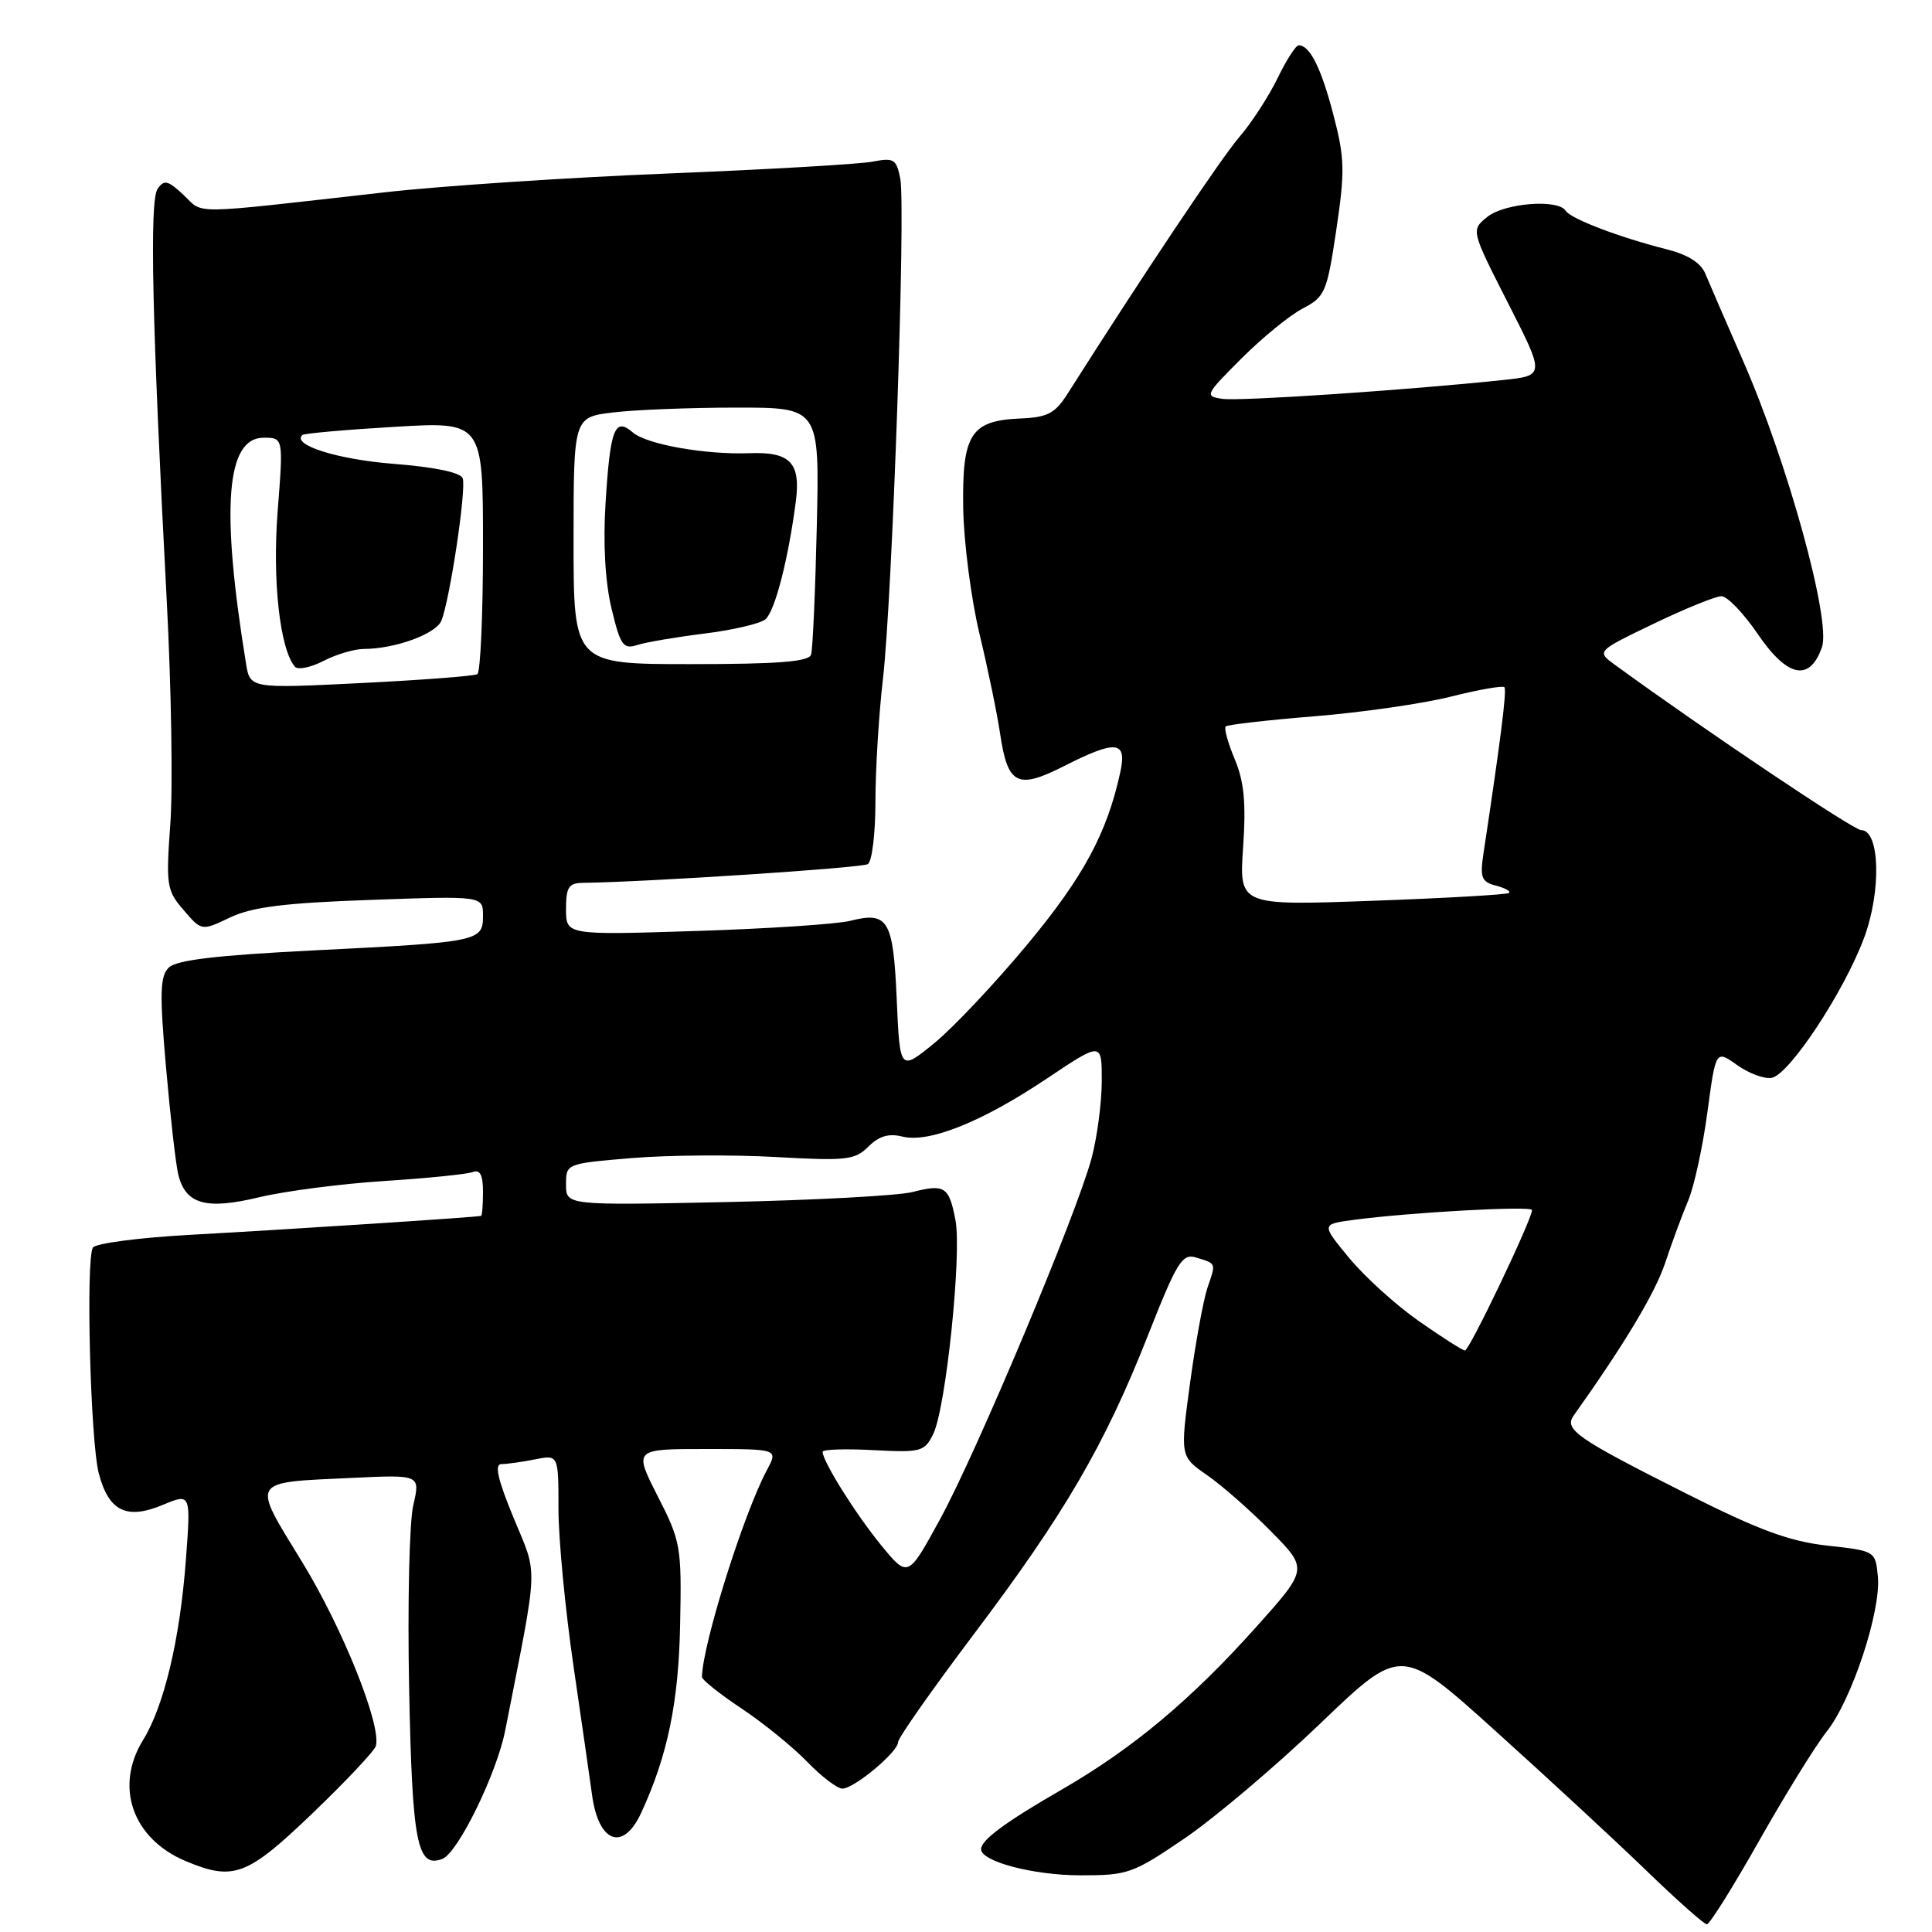 <?xml version="1.0" encoding="UTF-8" standalone="no"?>
<!DOCTYPE svg PUBLIC "-//W3C//DTD SVG 1.1//EN" "http://www.w3.org/Graphics/SVG/1.1/DTD/svg11.dtd" >
<svg xmlns="http://www.w3.org/2000/svg" xmlns:xlink="http://www.w3.org/1999/xlink" version="1.1" viewBox="0 0 256 256">
 <g >
 <path fill="currentColor"
d=" M 233.09 243.92 C 236.54 237.82 240.56 231.31 242.04 229.45 C 245.37 225.26 249.26 213.48 248.83 208.91 C 248.50 205.51 248.49 205.50 242.11 204.80 C 237.14 204.25 233.04 202.74 223.61 197.99 C 208.89 190.58 207.21 189.42 208.52 187.57 C 215.26 178.09 219.31 171.34 220.64 167.35 C 221.53 164.68 222.90 160.96 223.70 159.07 C 224.49 157.19 225.63 151.93 226.24 147.38 C 227.35 139.11 227.35 139.11 230.18 141.13 C 231.74 142.24 233.80 143.00 234.76 142.82 C 237.10 142.38 244.31 131.47 246.99 124.30 C 249.31 118.10 249.10 110.00 246.62 110.00 C 245.61 110.00 225.97 96.82 214.01 88.11 C 211.53 86.30 211.53 86.30 219.12 82.65 C 223.29 80.64 227.34 79.00 228.10 79.00 C 228.87 79.00 231.05 81.27 232.94 84.05 C 236.85 89.78 239.80 90.38 241.42 85.75 C 242.65 82.24 236.86 61.24 230.94 47.75 C 228.71 42.66 226.48 37.51 225.98 36.30 C 225.39 34.83 223.66 33.74 220.79 33.02 C 214.52 31.43 208.11 28.98 207.45 27.92 C 206.47 26.34 199.34 26.90 197.06 28.75 C 194.91 30.50 194.91 30.50 199.81 40.14 C 204.72 49.77 204.72 49.77 199.11 50.36 C 186.38 51.70 164.30 53.18 161.98 52.85 C 159.59 52.51 159.68 52.32 164.50 47.50 C 167.25 44.75 170.91 41.76 172.63 40.87 C 175.58 39.33 175.83 38.73 177.07 30.44 C 178.23 22.64 178.18 20.92 176.67 15.16 C 175.05 8.97 173.56 6.00 172.08 6.00 C 171.70 6.00 170.44 7.98 169.27 10.39 C 168.09 12.80 165.83 16.29 164.23 18.14 C 161.84 20.90 151.35 36.57 141.50 52.11 C 139.81 54.78 138.84 55.30 135.22 55.45 C 128.62 55.73 127.48 57.52 127.63 67.29 C 127.70 71.80 128.67 79.33 129.79 84.00 C 130.91 88.67 132.14 94.62 132.52 97.22 C 133.52 103.98 134.80 104.64 140.89 101.56 C 147.89 98.01 149.34 98.14 148.46 102.25 C 146.71 110.35 143.59 116.15 136.17 125.09 C 131.87 130.27 126.31 136.17 123.80 138.22 C 119.24 141.94 119.24 141.94 118.82 132.40 C 118.36 121.87 117.69 120.74 112.63 122.02 C 110.91 122.45 101.74 123.06 92.25 123.36 C 75.00 123.91 75.00 123.91 75.00 120.45 C 75.00 117.55 75.36 117.00 77.25 116.98 C 85.58 116.88 114.17 115.01 114.99 114.50 C 115.55 114.16 116.00 110.42 116.00 106.19 C 116.00 101.96 116.45 94.67 116.99 90.00 C 118.24 79.25 120.03 27.45 119.29 23.66 C 118.78 21.08 118.43 20.87 115.62 21.42 C 113.90 21.75 101.70 22.46 88.50 22.99 C 75.30 23.52 58.42 24.64 51.00 25.48 C 24.68 28.45 27.07 28.42 24.35 25.86 C 22.26 23.89 21.74 23.77 20.88 25.03 C 19.79 26.60 20.15 42.77 22.09 79.50 C 22.70 91.05 22.92 104.40 22.57 109.16 C 21.98 117.31 22.08 117.99 24.33 120.59 C 26.71 123.37 26.71 123.37 30.51 121.56 C 33.42 120.18 37.74 119.64 49.15 119.24 C 64.00 118.71 64.00 118.71 64.00 121.34 C 64.00 124.74 63.50 124.84 41.62 125.93 C 28.65 126.58 23.36 127.21 22.35 128.22 C 21.20 129.37 21.14 131.65 22.00 141.45 C 22.57 147.96 23.30 154.36 23.63 155.67 C 24.61 159.58 27.30 160.33 34.31 158.65 C 37.72 157.83 45.18 156.86 50.91 156.49 C 56.63 156.12 61.92 155.59 62.66 155.30 C 63.60 154.94 64.00 155.70 64.00 157.89 C 64.00 159.60 63.89 161.05 63.75 161.11 C 63.36 161.27 38.83 162.87 25.22 163.62 C 18.46 163.99 12.65 164.75 12.31 165.31 C 11.35 166.86 11.98 191.00 13.09 195.23 C 14.40 200.24 16.77 201.41 21.56 199.41 C 25.30 197.85 25.30 197.85 24.62 206.82 C 23.83 217.28 21.73 226.07 18.96 230.56 C 15.13 236.76 17.57 243.67 24.64 246.62 C 30.96 249.26 32.75 248.58 41.43 240.25 C 45.87 235.99 49.64 231.98 49.81 231.34 C 50.54 228.56 45.40 215.74 40.05 207.00 C 33.29 195.96 32.99 196.47 46.60 195.83 C 55.70 195.40 55.70 195.40 54.76 199.45 C 54.24 201.68 53.99 212.57 54.21 223.66 C 54.62 244.27 55.27 247.60 58.62 246.31 C 60.68 245.52 65.83 234.99 66.95 229.26 C 71.40 206.63 71.31 209.02 68.06 201.14 C 65.96 196.05 65.49 194.00 66.43 194.00 C 67.16 194.00 69.16 193.72 70.87 193.38 C 74.00 192.75 74.00 192.75 74.00 199.95 C 74.00 203.91 74.90 213.31 76.00 220.83 C 77.10 228.35 78.20 236.00 78.45 237.84 C 79.31 244.21 82.58 245.39 84.97 240.19 C 88.46 232.63 89.92 225.59 90.12 215.27 C 90.33 204.94 90.21 204.24 87.15 198.25 C 83.97 192.00 83.97 192.00 93.54 192.00 C 103.11 192.00 103.11 192.00 101.64 194.75 C 98.53 200.56 93.11 217.82 93.01 222.20 C 93.01 222.58 95.36 224.46 98.25 226.38 C 101.14 228.30 105.05 231.48 106.95 233.44 C 108.84 235.40 110.94 237.00 111.62 237.00 C 113.18 237.00 119.00 232.14 119.00 230.84 C 119.00 230.30 123.50 223.89 129.00 216.59 C 141.06 200.61 146.38 191.48 152.10 176.97 C 155.94 167.22 156.65 166.07 158.46 166.62 C 161.20 167.46 161.14 167.30 160.01 170.59 C 159.46 172.19 158.42 177.88 157.69 183.24 C 156.37 192.99 156.37 192.99 159.94 195.46 C 161.90 196.82 165.72 200.17 168.42 202.92 C 173.33 207.90 173.33 207.90 166.44 215.60 C 157.82 225.23 150.07 231.71 140.75 237.09 C 133.18 241.46 130.00 243.81 130.00 245.03 C 130.00 246.66 136.91 248.48 143.14 248.49 C 149.46 248.50 150.12 248.26 157.03 243.55 C 161.01 240.83 169.09 233.99 174.97 228.35 C 185.66 218.10 185.66 218.10 198.08 229.29 C 204.91 235.44 213.88 243.74 218.00 247.72 C 222.12 251.71 225.80 254.98 226.17 254.98 C 226.53 254.99 229.65 250.01 233.09 243.92 Z  M 116.75 204.74 C 113.39 200.64 109.00 193.63 109.00 192.37 C 109.00 192.05 112.03 191.95 115.72 192.15 C 122.08 192.48 122.51 192.36 123.67 189.98 C 125.34 186.54 127.45 166.20 126.61 161.71 C 125.76 157.23 125.19 156.85 120.91 157.95 C 119.03 158.43 107.94 159.03 96.25 159.28 C 75.00 159.72 75.00 159.72 75.00 156.95 C 75.00 154.19 75.03 154.18 83.73 153.45 C 88.53 153.05 97.11 152.99 102.78 153.31 C 112.15 153.84 113.29 153.71 115.07 151.93 C 116.46 150.54 117.77 150.15 119.56 150.60 C 123.09 151.49 130.14 148.66 138.75 142.89 C 146.00 138.04 146.00 138.04 145.99 143.27 C 145.98 146.15 145.37 150.75 144.63 153.50 C 142.61 161.00 129.42 192.41 124.57 201.29 C 120.31 209.09 120.31 209.09 116.75 204.74 Z  M 188.00 175.05 C 184.97 172.93 180.83 169.18 178.79 166.71 C 175.08 162.22 175.08 162.22 179.29 161.65 C 186.84 160.64 203.00 159.75 203.00 160.34 C 203.00 161.58 194.68 179.00 194.11 178.95 C 193.77 178.92 191.03 177.17 188.00 175.05 Z  M 164.72 112.25 C 165.12 106.39 164.85 103.55 163.61 100.60 C 162.71 98.45 162.17 96.50 162.41 96.26 C 162.64 96.02 167.94 95.42 174.17 94.91 C 180.40 94.41 188.53 93.24 192.23 92.31 C 195.93 91.38 199.13 90.82 199.34 91.06 C 199.68 91.44 198.84 98.07 196.56 113.14 C 196.09 116.27 196.31 116.85 198.21 117.35 C 199.42 117.66 200.21 118.10 199.96 118.32 C 199.71 118.54 191.56 119.01 181.84 119.36 C 164.19 120.00 164.19 120.00 164.72 112.25 Z  M 32.59 87.87 C 29.24 67.26 29.97 58.00 34.93 58.00 C 37.55 58.00 37.55 58.00 36.79 67.75 C 36.08 76.93 37.08 85.97 39.07 88.34 C 39.45 88.79 41.15 88.46 42.84 87.59 C 44.52 86.71 46.94 86.00 48.20 85.99 C 52.35 85.98 57.79 84.00 58.49 82.23 C 59.63 79.40 61.82 64.71 61.31 63.37 C 61.02 62.60 57.56 61.88 52.13 61.46 C 44.69 60.87 38.61 58.95 40.07 57.64 C 40.31 57.43 45.79 56.94 52.25 56.56 C 64.00 55.86 64.00 55.86 64.00 72.37 C 64.00 81.45 63.66 89.09 63.25 89.33 C 62.84 89.58 55.89 90.11 47.82 90.51 C 33.13 91.24 33.13 91.24 32.59 87.87 Z  M 76.00 71.64 C 76.00 55.28 76.00 55.28 81.25 54.65 C 84.14 54.30 91.47 54.01 97.54 54.01 C 108.59 54.00 108.59 54.00 108.23 69.75 C 108.03 78.41 107.69 86.06 107.47 86.75 C 107.17 87.68 103.07 88.00 91.53 88.00 C 76.00 88.00 76.00 88.00 76.00 71.64 Z  M 93.34 83.95 C 97.09 83.49 100.73 82.64 101.42 82.06 C 102.68 81.02 104.47 74.05 105.46 66.37 C 106.10 61.31 104.69 59.85 99.34 60.05 C 93.46 60.27 85.69 58.89 83.85 57.30 C 81.46 55.23 80.85 56.81 80.24 66.65 C 79.90 72.03 80.19 77.13 81.03 80.63 C 82.20 85.52 82.59 86.07 84.43 85.47 C 85.57 85.10 89.58 84.42 93.34 83.95 Z "/>
</g>
</svg>